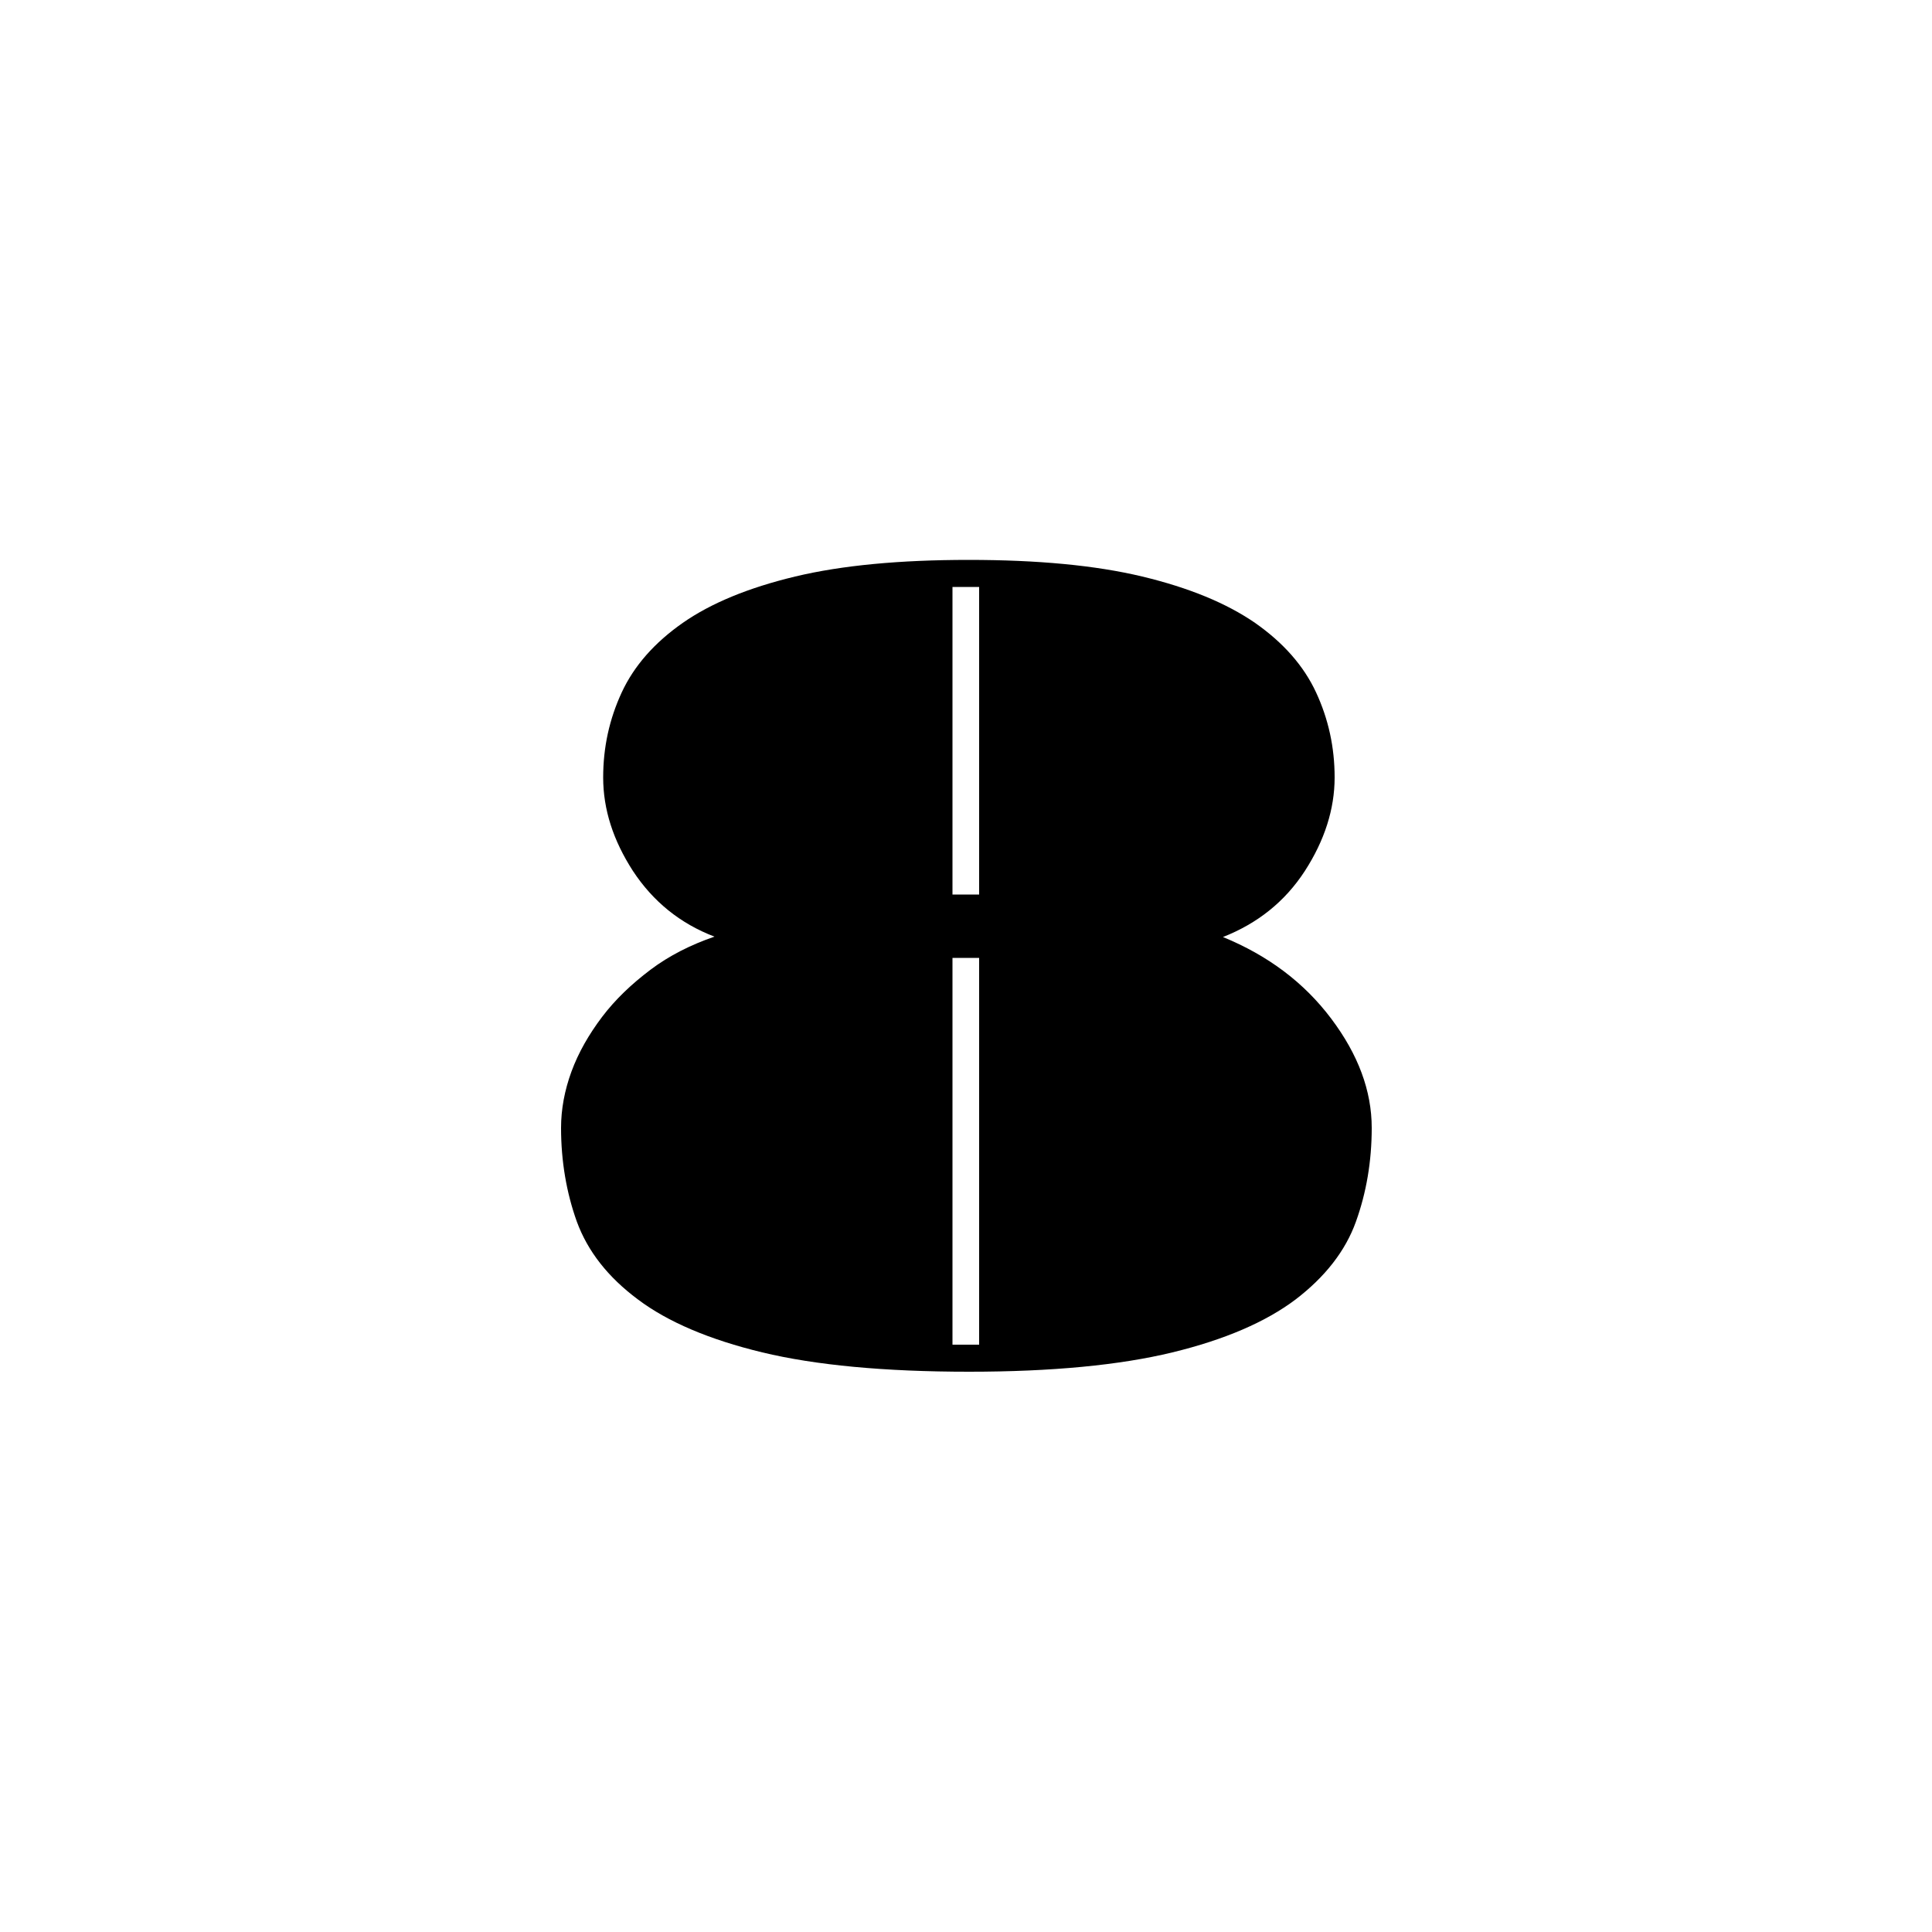<svg id="Layer_1" xmlns="http://www.w3.org/2000/svg" viewBox="0 0 500 500"><g id="XMLID_32_"><path id="XMLID_33_" class="st0" d="M316.5 242.5c11.7 4.8 21 11.8 28 21.1s10.5 18.7 10.5 28.3c0 8.7-1.4 16.8-4.1 24.3-2.7 7.5-7.9 14.2-15.6 20.1-7.7 5.8-18.3 10.4-31.9 13.7-13.6 3.3-31.2 5-52.6 5-21.9 0-39.8-1.7-53.5-5-13.7-3.3-24.5-7.9-32.2-13.7-7.8-5.8-13-12.5-15.8-20.1-2.7-7.5-4.1-15.7-4.1-24.3 0-4.8.9-9.7 2.7-14.6 1.8-4.9 4.5-9.6 7.9-14.1 3.4-4.5 7.6-8.5 12.5-12.2 4.9-3.7 10.5-6.5 16.6-8.6-8.9-3.4-15.9-9.1-21.1-17-5.1-7.9-7.7-15.9-7.7-24.2 0-7.8 1.6-15.1 4.8-22 3.2-6.9 8.5-12.9 15.8-18 7.3-5.1 17-9.1 29.1-12 12.1-2.9 27.1-4.3 44.9-4.3s32.8 1.4 44.9 4.3c12.1 2.9 21.8 6.9 29.2 12 7.3 5.1 12.6 11.1 15.8 18 3.2 6.9 4.8 14.2 4.8 22 0 8.2-2.6 16.3-7.7 24.2-5.2 8-12.3 13.6-21.2 17.1zm-63.1-90.6h-6.9v79.6h6.9v-79.6zm0 96h-6.9V348h6.9V247.9z"/></g></svg>